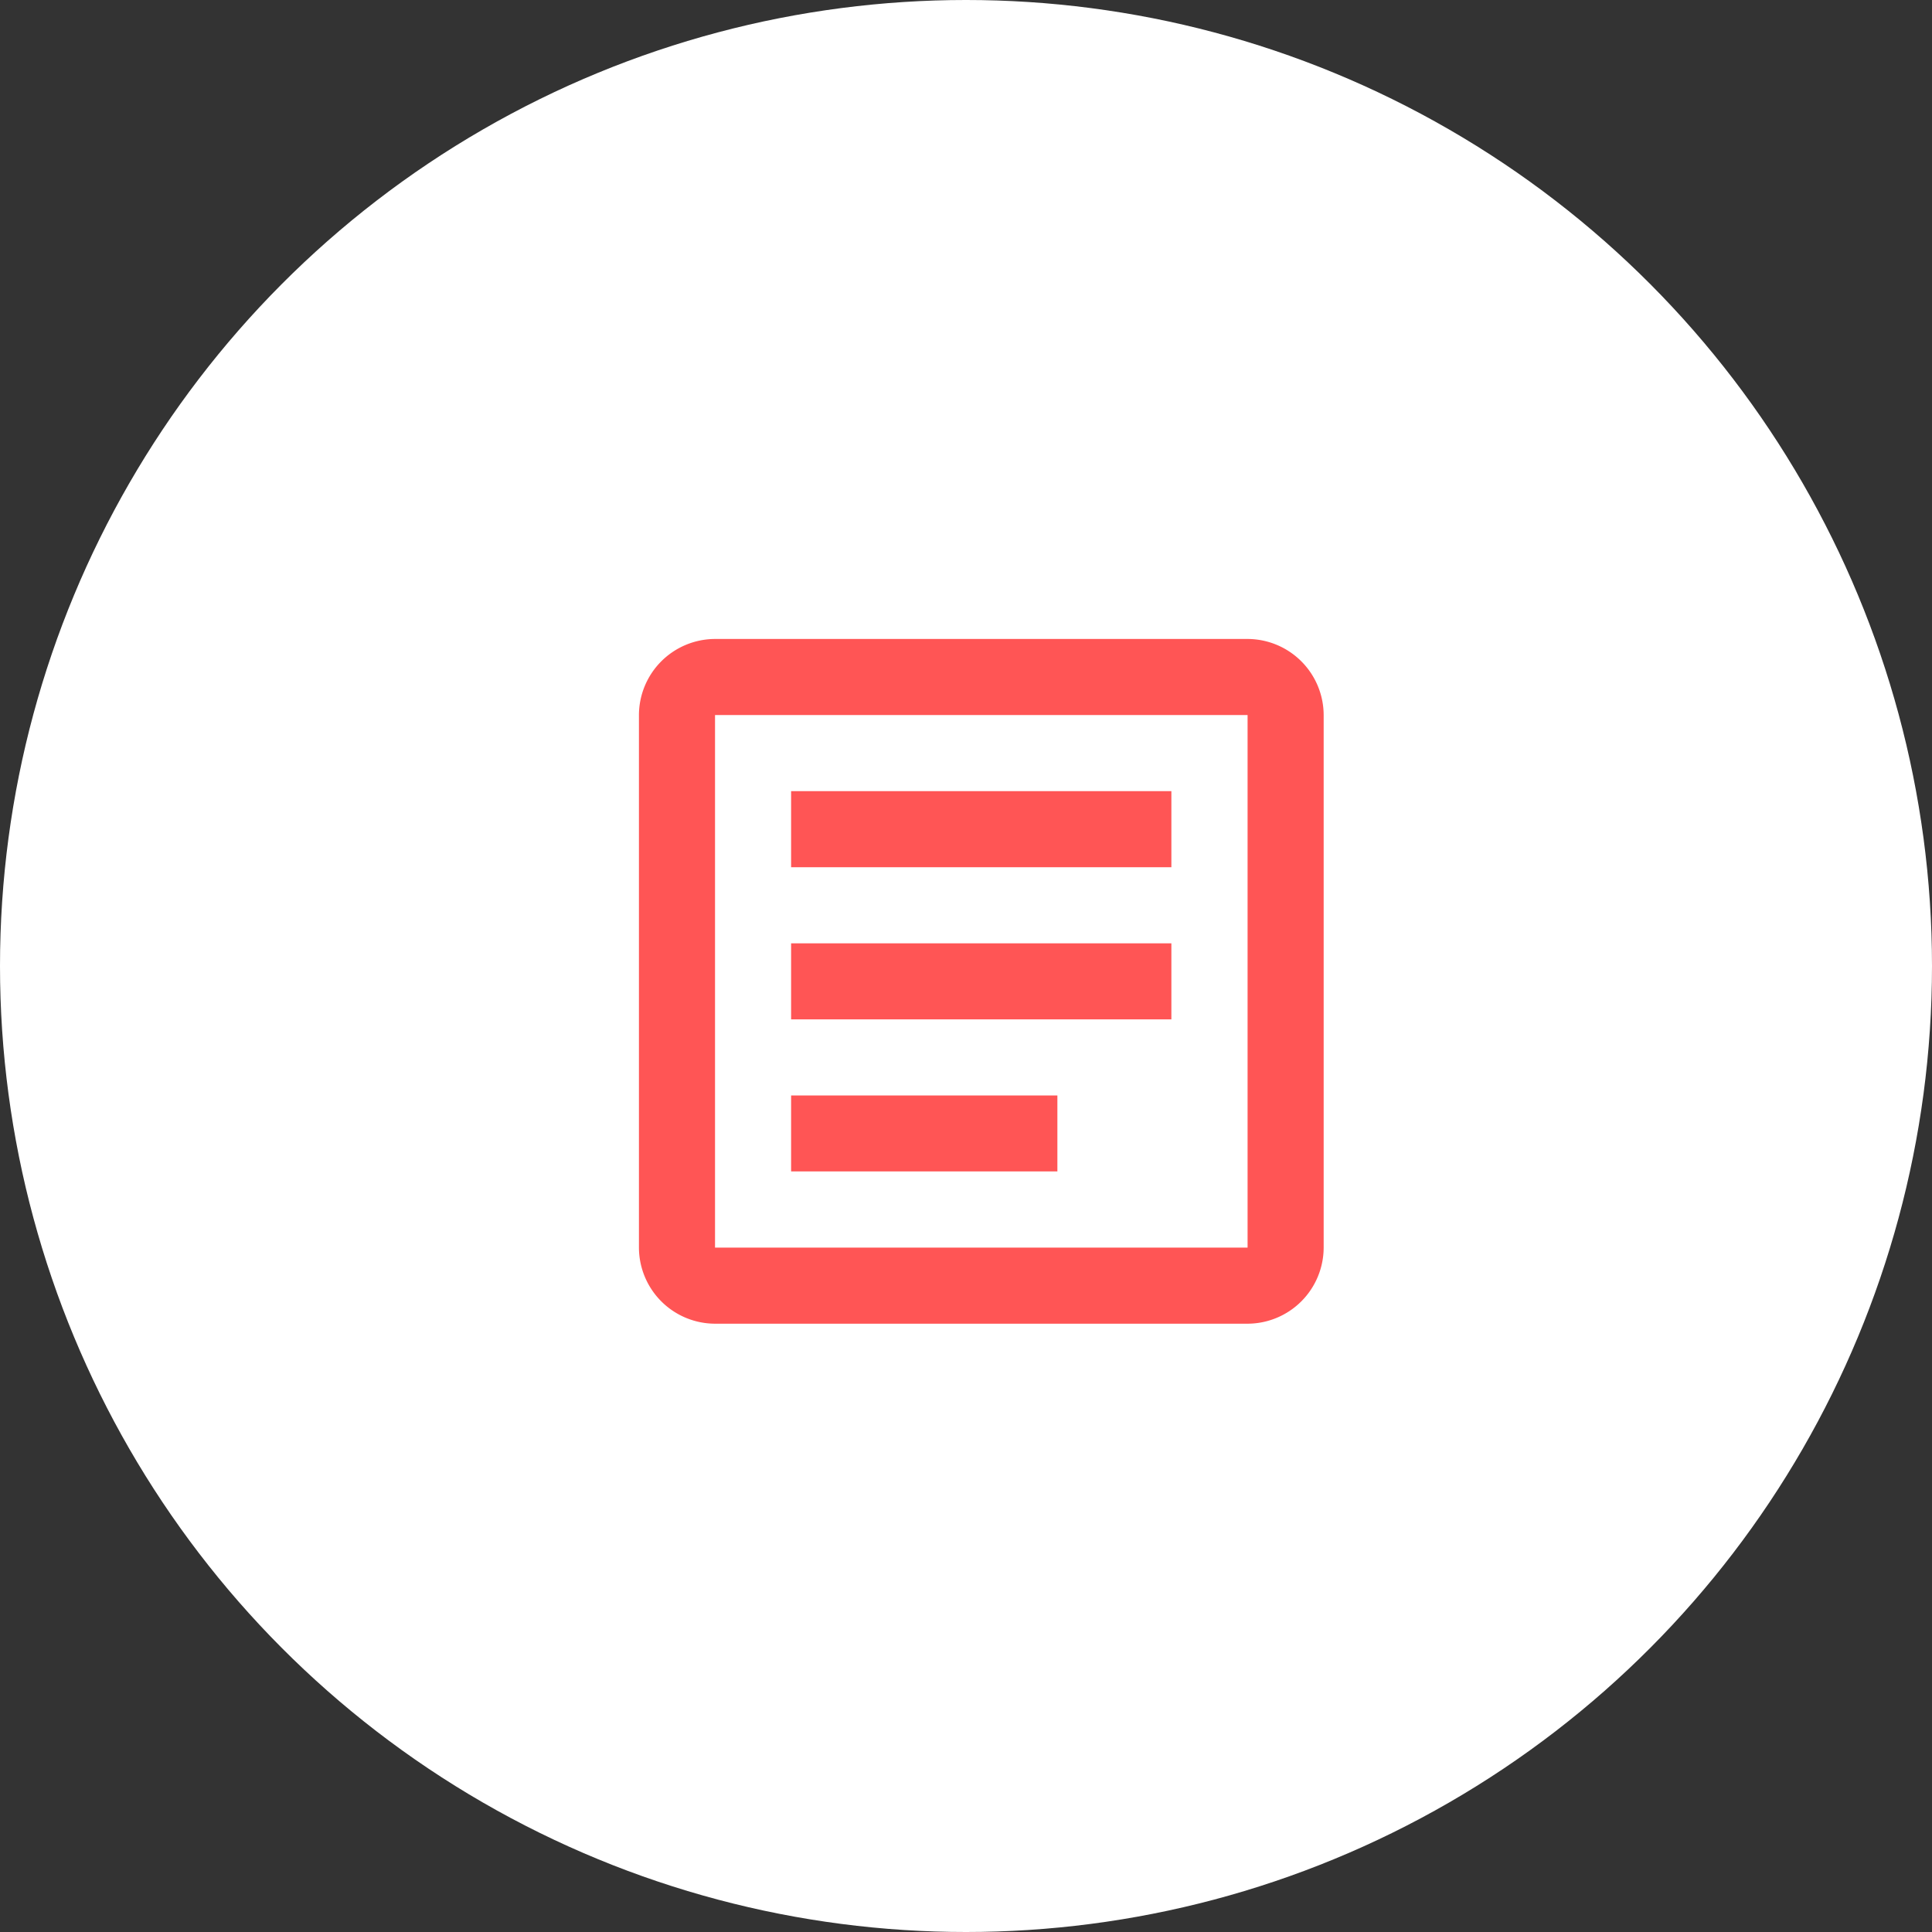 <svg xmlns="http://www.w3.org/2000/svg" width="63" height="63" viewBox="0 0 63 63">
  <rect x="0" y="0" width="63" height="63" fill="#333333" stroke="none"/>
  <g id="Group_1005" data-name="Group 1005" transform="translate(-1045 -571)">
    <g id="Group_249" data-name="Group 249" transform="translate(427 290)">
      <g id="Group_244" data-name="Group 244" transform="translate(437 16)">
        <circle id="Ellipse_82" data-name="Ellipse 82" cx="31.5" cy="31.5" r="31.5" transform="translate(181 265)" fill="#fff"/>
      </g>
    </g>
    <g id="article_black_24dp" transform="translate(1062.114 588.115)">
      <rect id="Rectangle_799" data-name="Rectangle 799" width="30" height="30" transform="translate(-0.115 -0.115)" fill="none"/>
      <g id="Group_924" data-name="Group 924" transform="translate(3.721 3.721)">
        <path id="Path_2984" data-name="Path 2984" d="M22.847,5.481V22.847H5.481V5.481H22.847m0-2.481H5.481A2.488,2.488,0,0,0,3,5.481V22.847a2.488,2.488,0,0,0,2.481,2.481H22.847a2.488,2.488,0,0,0,2.481-2.481V5.481A2.488,2.488,0,0,0,22.847,3Z" transform="translate(-3 -3)" fill="#f55"/>
      </g>
      <path id="Path_2985" data-name="Path 2985" d="M15.683,19.4H7V16.924h8.683ZM19.4,14.443H7V11.962H19.4Zm0-4.962H7V7H19.4Z" transform="translate(1.683 1.683)" fill="#f55"/>
    </g>
  </g>
</svg>
